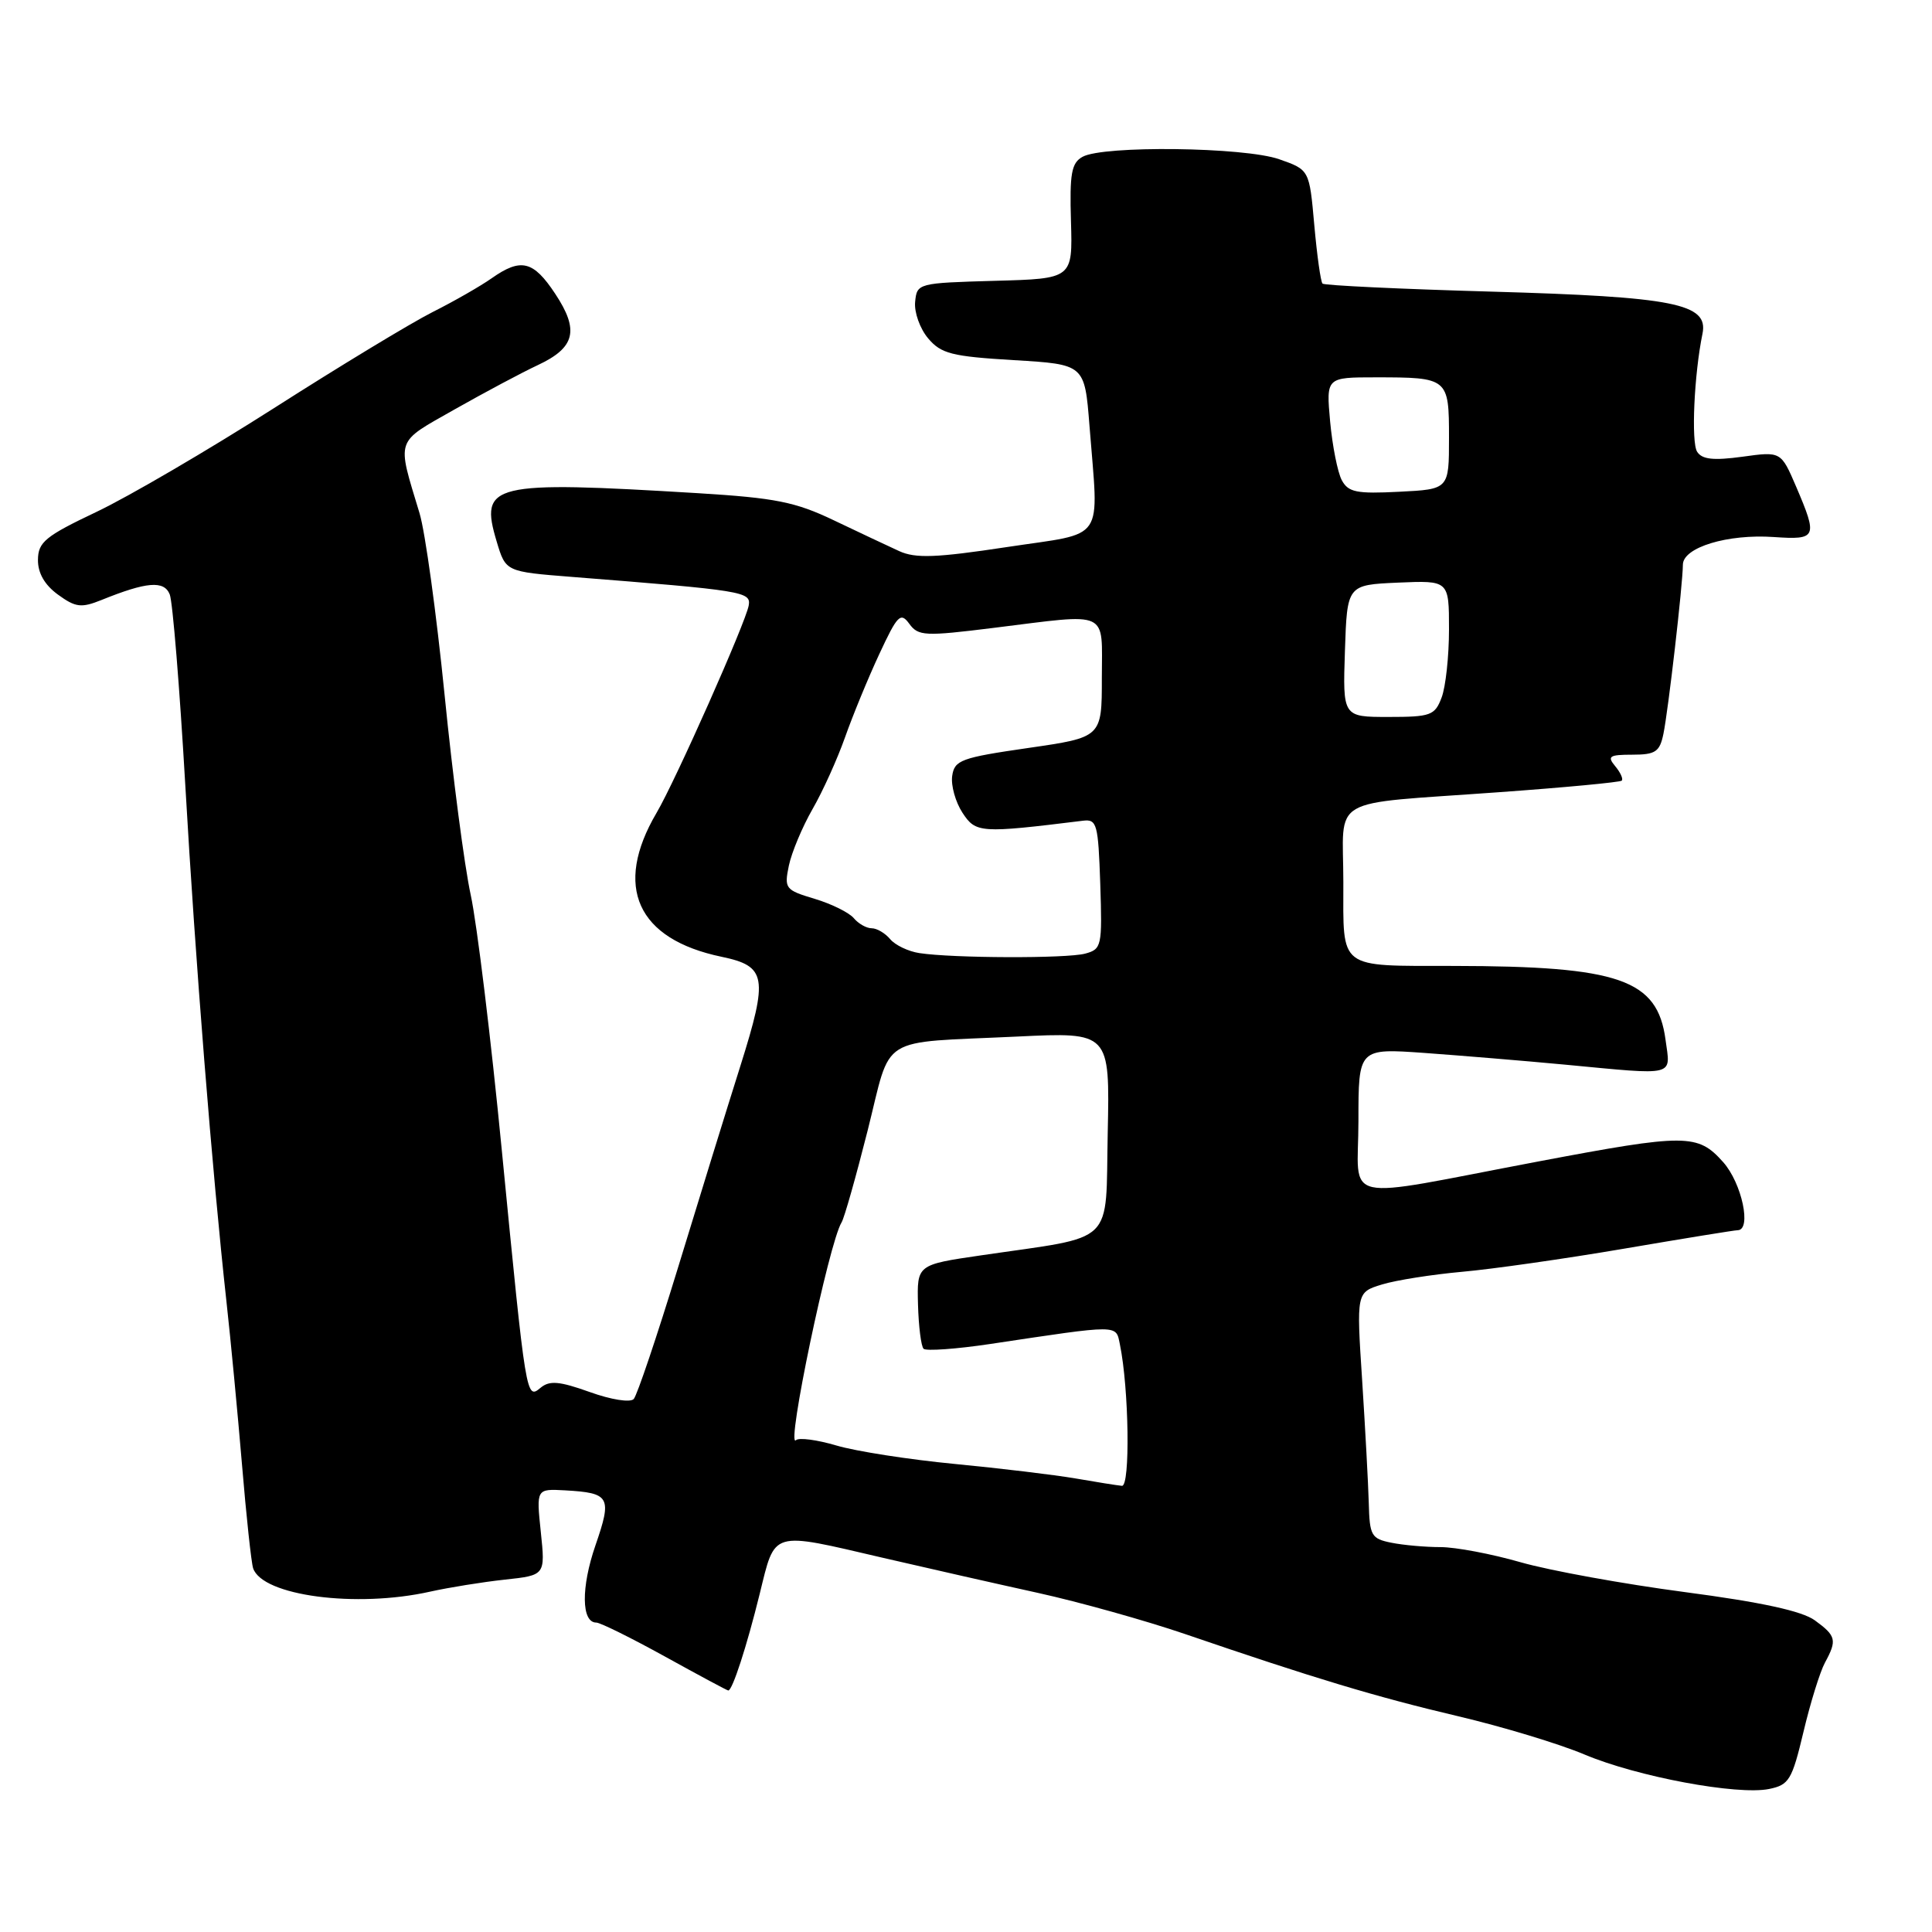 <?xml version="1.0" encoding="UTF-8" standalone="no"?>
<!DOCTYPE svg PUBLIC "-//W3C//DTD SVG 1.1//EN" "http://www.w3.org/Graphics/SVG/1.1/DTD/svg11.dtd" >
<svg xmlns="http://www.w3.org/2000/svg" xmlns:xlink="http://www.w3.org/1999/xlink" version="1.1" viewBox="0 0 256 256">
 <g >
 <path fill="currentColor"
d=" M 238.97 229.48 C 239.88 225.64 241.16 221.52 241.81 220.32 C 243.44 217.32 243.31 216.77 240.47 214.70 C 238.77 213.47 233.41 212.30 223.25 210.96 C 215.14 209.89 205.35 208.11 201.50 207.01 C 197.65 205.90 192.87 205.00 190.88 205.00 C 188.88 205.00 185.95 204.74 184.37 204.42 C 181.71 203.89 181.48 203.49 181.37 199.17 C 181.30 196.60 180.90 189.27 180.49 182.87 C 179.73 171.24 179.73 171.24 183.12 170.20 C 184.98 169.63 189.75 168.88 193.73 168.52 C 197.71 168.17 207.38 166.79 215.23 165.45 C 223.08 164.11 229.84 163.01 230.25 163.01 C 232.13 162.99 230.81 156.77 228.33 153.99 C 224.96 150.20 223.42 150.20 203.84 153.90 C 177.00 158.98 180.00 159.66 180.00 148.54 C 180.00 138.90 180.00 138.90 188.75 139.52 C 193.56 139.87 201.94 140.56 207.36 141.07 C 222.28 142.48 221.36 142.71 220.69 137.76 C 219.62 129.77 214.59 128.02 192.60 127.99 C 177.18 127.97 178.00 128.58 178.00 116.90 C 178.00 105.26 175.61 106.65 198.50 104.98 C 207.30 104.35 214.68 103.65 214.89 103.44 C 215.11 103.22 214.72 102.36 214.02 101.52 C 212.93 100.21 213.24 100.00 216.30 100.00 C 219.36 100.00 219.92 99.62 220.41 97.25 C 221.05 94.17 222.98 77.42 222.99 74.83 C 223.00 72.53 228.92 70.73 235.05 71.16 C 240.74 71.55 240.88 71.23 238.00 64.49 C 235.99 59.81 235.99 59.81 230.87 60.52 C 227.04 61.04 225.53 60.88 224.88 59.86 C 224.07 58.61 224.48 49.59 225.59 44.21 C 226.40 40.23 221.87 39.33 197.59 38.64 C 185.54 38.30 175.49 37.82 175.24 37.58 C 175.00 37.34 174.51 33.85 174.15 29.82 C 173.50 22.50 173.50 22.50 169.50 21.10 C 164.89 19.48 146.17 19.25 143.44 20.78 C 141.97 21.59 141.72 23.01 141.91 29.34 C 142.13 36.93 142.13 36.93 131.81 37.21 C 121.63 37.50 121.50 37.53 121.26 40.00 C 121.12 41.38 121.90 43.55 122.98 44.83 C 124.70 46.87 126.11 47.23 134.34 47.72 C 143.72 48.28 143.72 48.28 144.36 56.39 C 145.58 72.12 146.69 70.48 133.41 72.49 C 124.06 73.91 121.31 74.01 119.16 73.03 C 117.70 72.36 113.80 70.53 110.50 68.95 C 105.38 66.50 102.74 65.98 92.50 65.35 C 65.04 63.69 63.50 64.06 65.82 71.78 C 67.01 75.75 67.01 75.75 75.75 76.44 C 98.57 78.24 99.52 78.40 99.21 80.22 C 98.84 82.43 89.50 103.47 86.99 107.72 C 81.25 117.49 84.41 124.45 95.62 126.78 C 101.56 128.02 101.81 129.46 98.13 141.16 C 96.33 146.85 92.60 158.93 89.83 168.00 C 87.05 177.07 84.42 184.89 83.97 185.38 C 83.50 185.87 80.97 185.47 78.14 184.45 C 74.14 183.02 72.83 182.90 71.65 183.87 C 69.72 185.48 69.72 185.50 66.50 152.50 C 65.06 137.65 63.20 122.38 62.37 118.57 C 61.54 114.75 59.98 102.83 58.91 92.07 C 57.83 81.31 56.34 70.47 55.59 68.00 C 52.56 57.95 52.28 58.77 60.27 54.23 C 64.25 51.98 69.18 49.35 71.24 48.39 C 76.22 46.06 76.78 43.78 73.57 38.93 C 70.67 34.54 69.03 34.14 65.15 36.87 C 63.69 37.90 60.17 39.92 57.32 41.35 C 54.47 42.79 45.02 48.51 36.32 54.07 C 27.62 59.62 17.02 65.82 12.78 67.83 C 6.02 71.04 5.05 71.83 5.03 74.17 C 5.01 75.93 5.91 77.50 7.68 78.79 C 10.02 80.49 10.76 80.58 13.43 79.51 C 19.43 77.08 21.74 76.89 22.49 78.76 C 22.88 79.72 23.80 91.07 24.55 104.00 C 25.89 127.38 28.12 155.33 30.01 172.50 C 30.56 177.45 31.48 187.12 32.06 194.00 C 32.63 200.88 33.30 207.08 33.54 207.80 C 34.76 211.45 47.19 213.10 57.00 210.90 C 59.48 210.35 63.92 209.63 66.88 209.31 C 72.26 208.73 72.26 208.73 71.66 203.00 C 71.06 197.27 71.06 197.27 74.88 197.48 C 80.83 197.82 81.12 198.34 78.90 204.77 C 76.98 210.33 77.03 215.00 79.01 215.00 C 79.54 215.00 83.63 217.03 88.11 219.50 C 92.58 221.97 96.36 224.00 96.50 224.00 C 97.05 224.00 98.94 218.18 100.65 211.25 C 102.76 202.70 102.00 202.93 117.00 206.42 C 122.78 207.76 132.00 209.85 137.50 211.06 C 143.00 212.27 151.78 214.73 157.00 216.51 C 174.14 222.38 182.35 224.85 193.21 227.41 C 199.11 228.80 206.64 231.08 209.95 232.48 C 216.95 235.43 230.21 237.90 234.41 237.05 C 237.06 236.51 237.45 235.86 238.97 229.48 Z  M 142.50 195.90 C 139.75 195.43 132.55 194.56 126.50 193.98 C 120.45 193.40 113.40 192.30 110.84 191.54 C 108.27 190.78 105.86 190.46 105.47 190.83 C 104.09 192.15 109.84 164.69 111.51 161.98 C 111.87 161.41 113.42 155.92 114.97 149.79 C 118.21 136.92 116.11 138.24 134.78 137.35 C 147.06 136.76 147.06 136.76 146.78 150.08 C 146.46 165.25 148.07 163.69 130.00 166.34 C 121.50 167.58 121.50 167.58 121.64 172.85 C 121.72 175.75 122.05 178.39 122.38 178.72 C 122.71 179.04 126.70 178.76 131.24 178.08 C 148.51 175.49 147.84 175.49 148.39 178.13 C 149.60 183.99 149.78 197.00 148.66 196.88 C 148.02 196.82 145.25 196.38 142.50 195.90 Z  M 121.82 126.29 C 120.35 126.07 118.61 125.23 117.95 124.44 C 117.29 123.65 116.19 123.00 115.50 123.00 C 114.81 123.00 113.75 122.40 113.13 121.66 C 112.52 120.93 110.19 119.77 107.95 119.10 C 104.05 117.93 103.90 117.74 104.53 114.69 C 104.90 112.94 106.31 109.57 107.67 107.20 C 109.03 104.84 110.96 100.56 111.97 97.70 C 112.98 94.84 115.01 89.89 116.50 86.69 C 118.92 81.49 119.33 81.07 120.49 82.66 C 121.68 84.29 122.54 84.33 131.64 83.20 C 147.24 81.27 146.00 80.70 146.00 89.85 C 146.00 97.70 146.00 97.70 136.25 99.11 C 127.33 100.40 126.47 100.72 126.17 102.82 C 125.99 104.08 126.61 106.28 127.53 107.69 C 129.30 110.39 129.87 110.43 143.50 108.75 C 145.35 108.52 145.52 109.17 145.79 117.12 C 146.06 125.38 145.98 125.77 143.79 126.36 C 141.34 127.02 126.25 126.97 121.82 126.29 Z  M 178.21 86.25 C 178.50 77.50 178.50 77.50 185.25 77.20 C 192.00 76.91 192.00 76.91 192.00 83.39 C 192.00 86.95 191.56 91.02 191.02 92.43 C 190.13 94.80 189.57 95.00 183.99 95.00 C 177.92 95.00 177.92 95.00 178.21 86.25 Z  M 177.79 63.62 C 177.24 62.58 176.55 59.09 176.25 55.87 C 175.72 50.00 175.72 50.00 182.28 50.00 C 191.91 50.00 192.00 50.08 192.00 58.02 C 192.00 64.83 192.00 64.83 185.40 65.16 C 179.75 65.45 178.65 65.23 177.79 63.62 Z "/>
</g>
</svg>